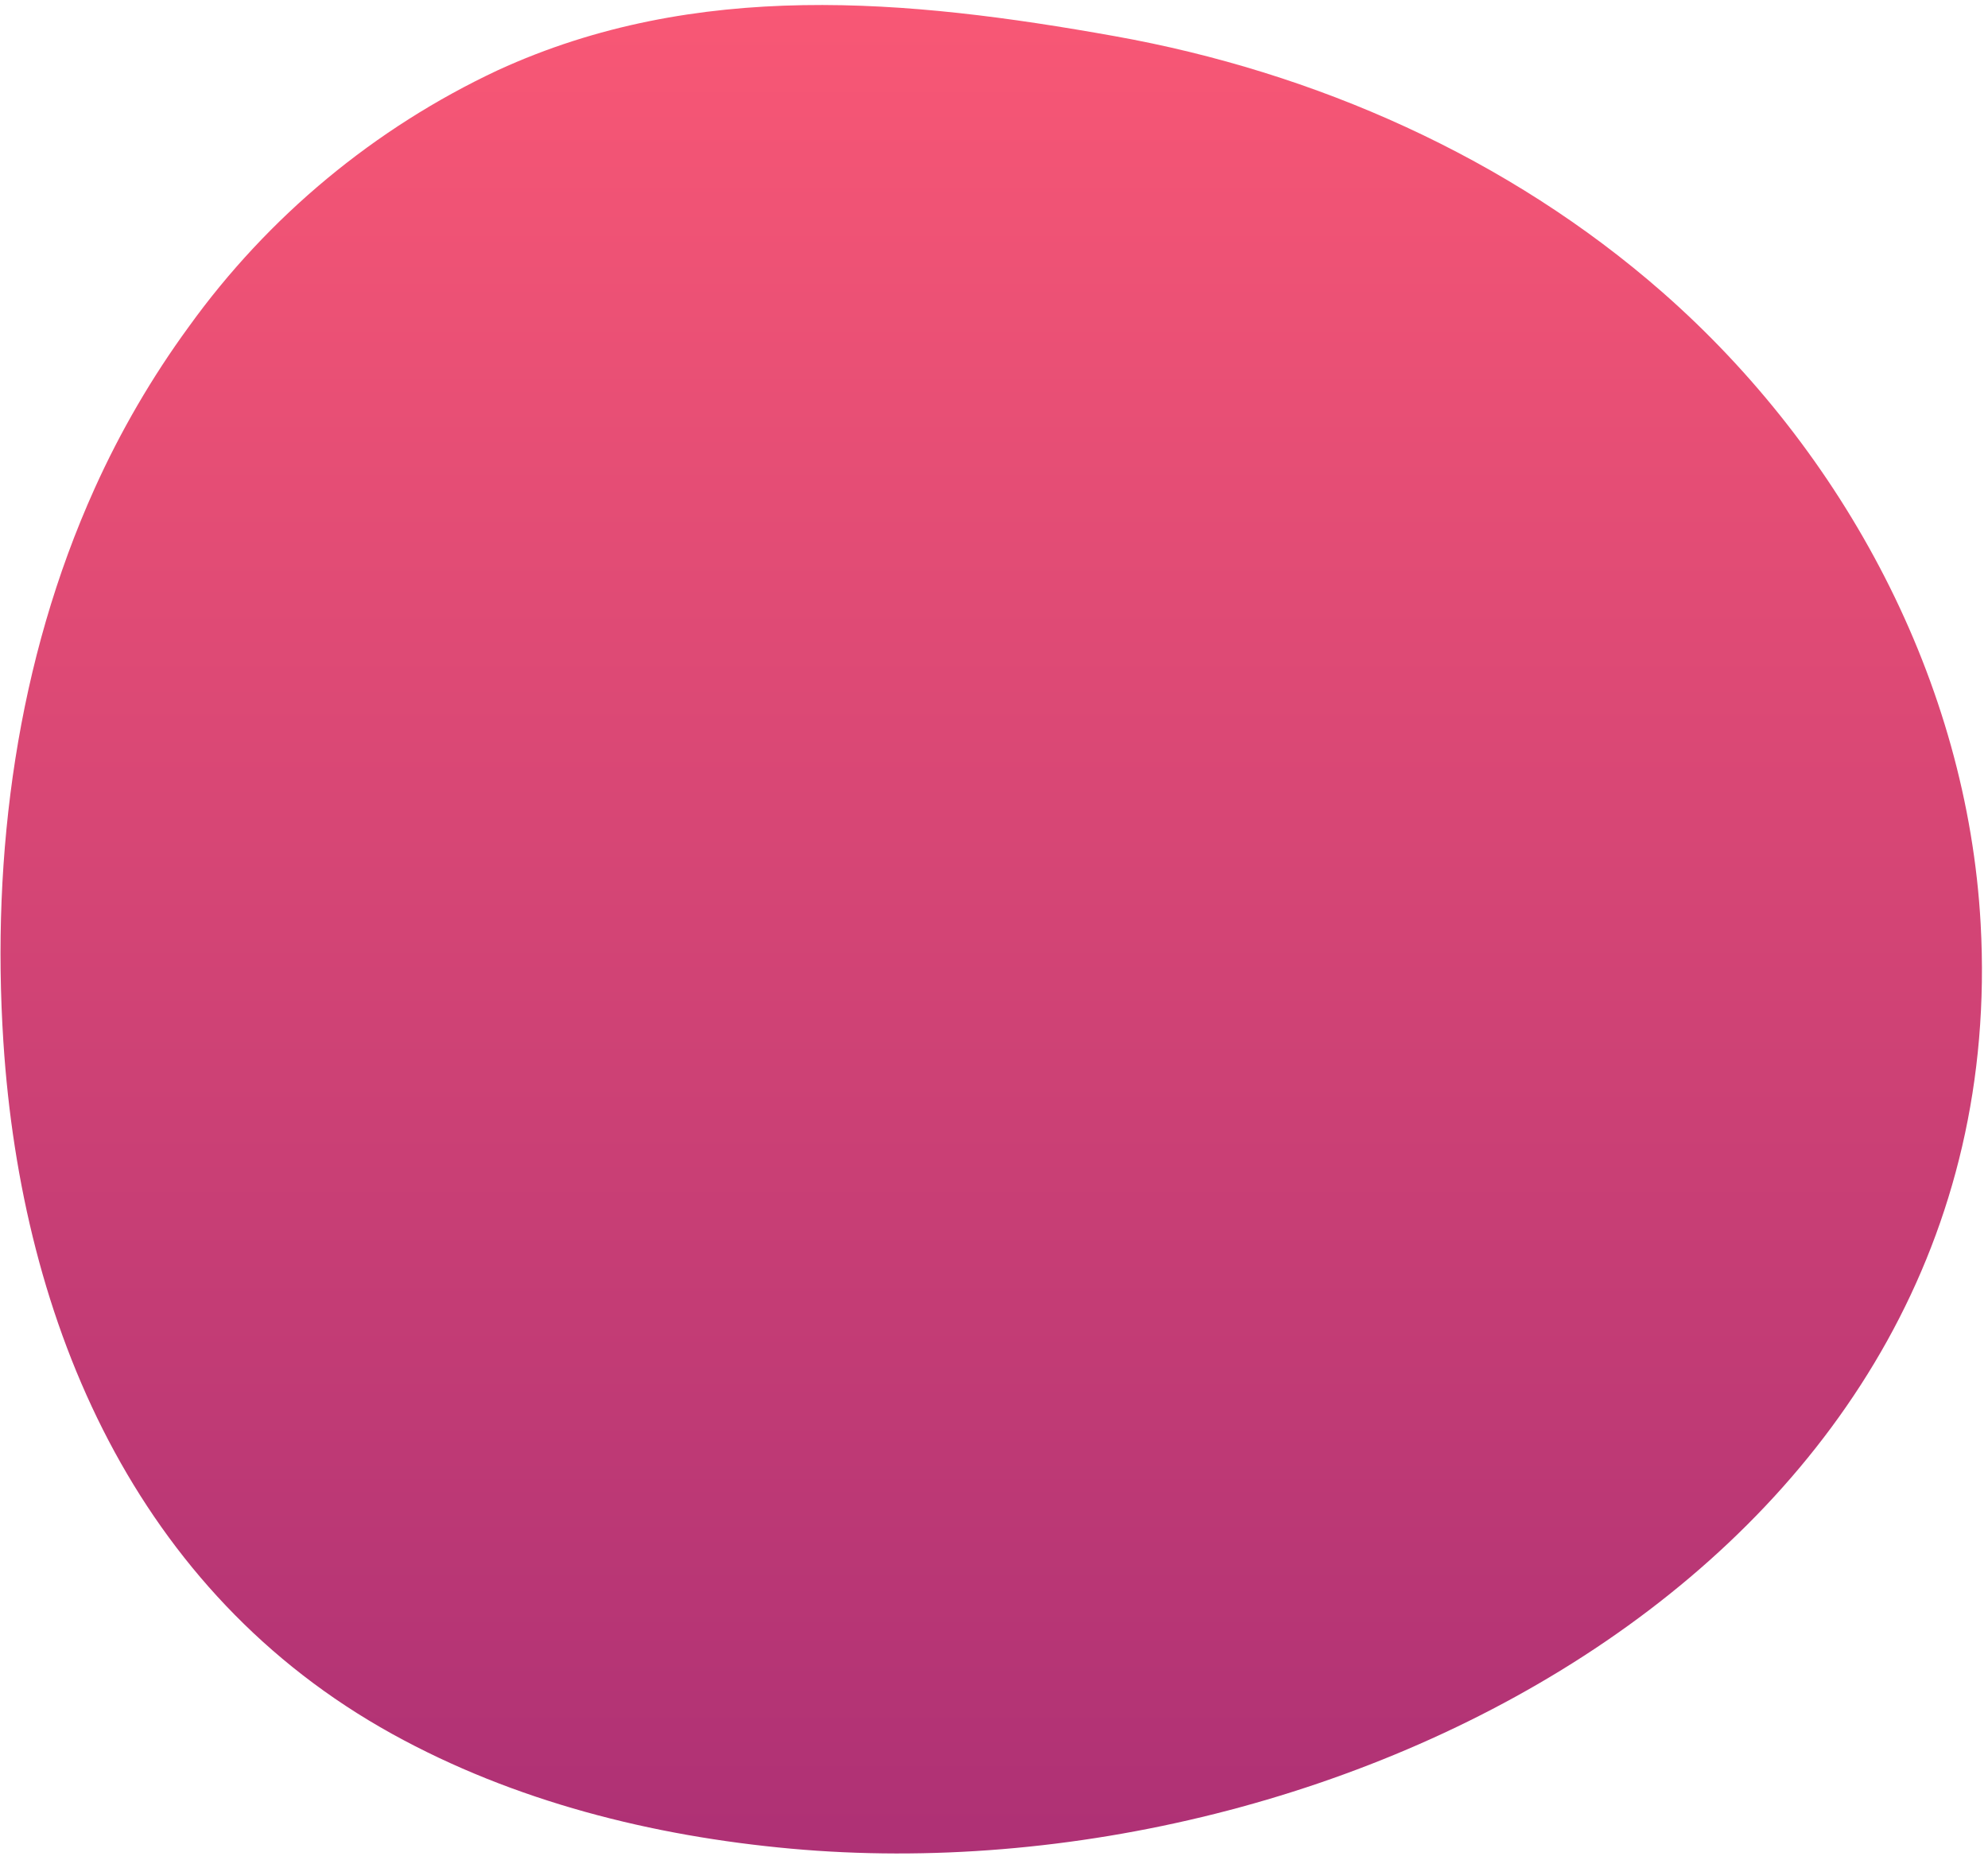 <svg width="217" height="203" viewBox="0 0 217 203" fill="none" xmlns="http://www.w3.org/2000/svg">
<path d="M20.601 35.673C16.582 41.177 13.143 47.082 10.342 53.294C1.853 72.094 -0.958 93.153 0.37 113.735C2.364 144.535 14.858 173.808 42.807 189.265C56.118 196.626 71.198 200.415 86.347 201.789C146.69 207.263 219.974 169.533 216.199 100.853C214.749 74.462 201.334 49.318 181.457 31.896C164.668 17.182 143.564 7.862 121.674 3.946C99.085 -0.096 75.999 -2.274 54.342 7.664C40.891 13.971 29.276 23.613 20.601 35.673Z" fill="url(#paint0_linear_712_112)"/>
<defs>
<linearGradient id="paint0_linear_712_112" x1="108.198" y1="-18.622" x2="108.198" y2="221.48" gradientUnits="userSpaceOnUse">
<stop stop-color="#FF5B75"/>
<stop offset="1" stop-color="#A72D75"/>
</linearGradient>
</defs>
</svg>
